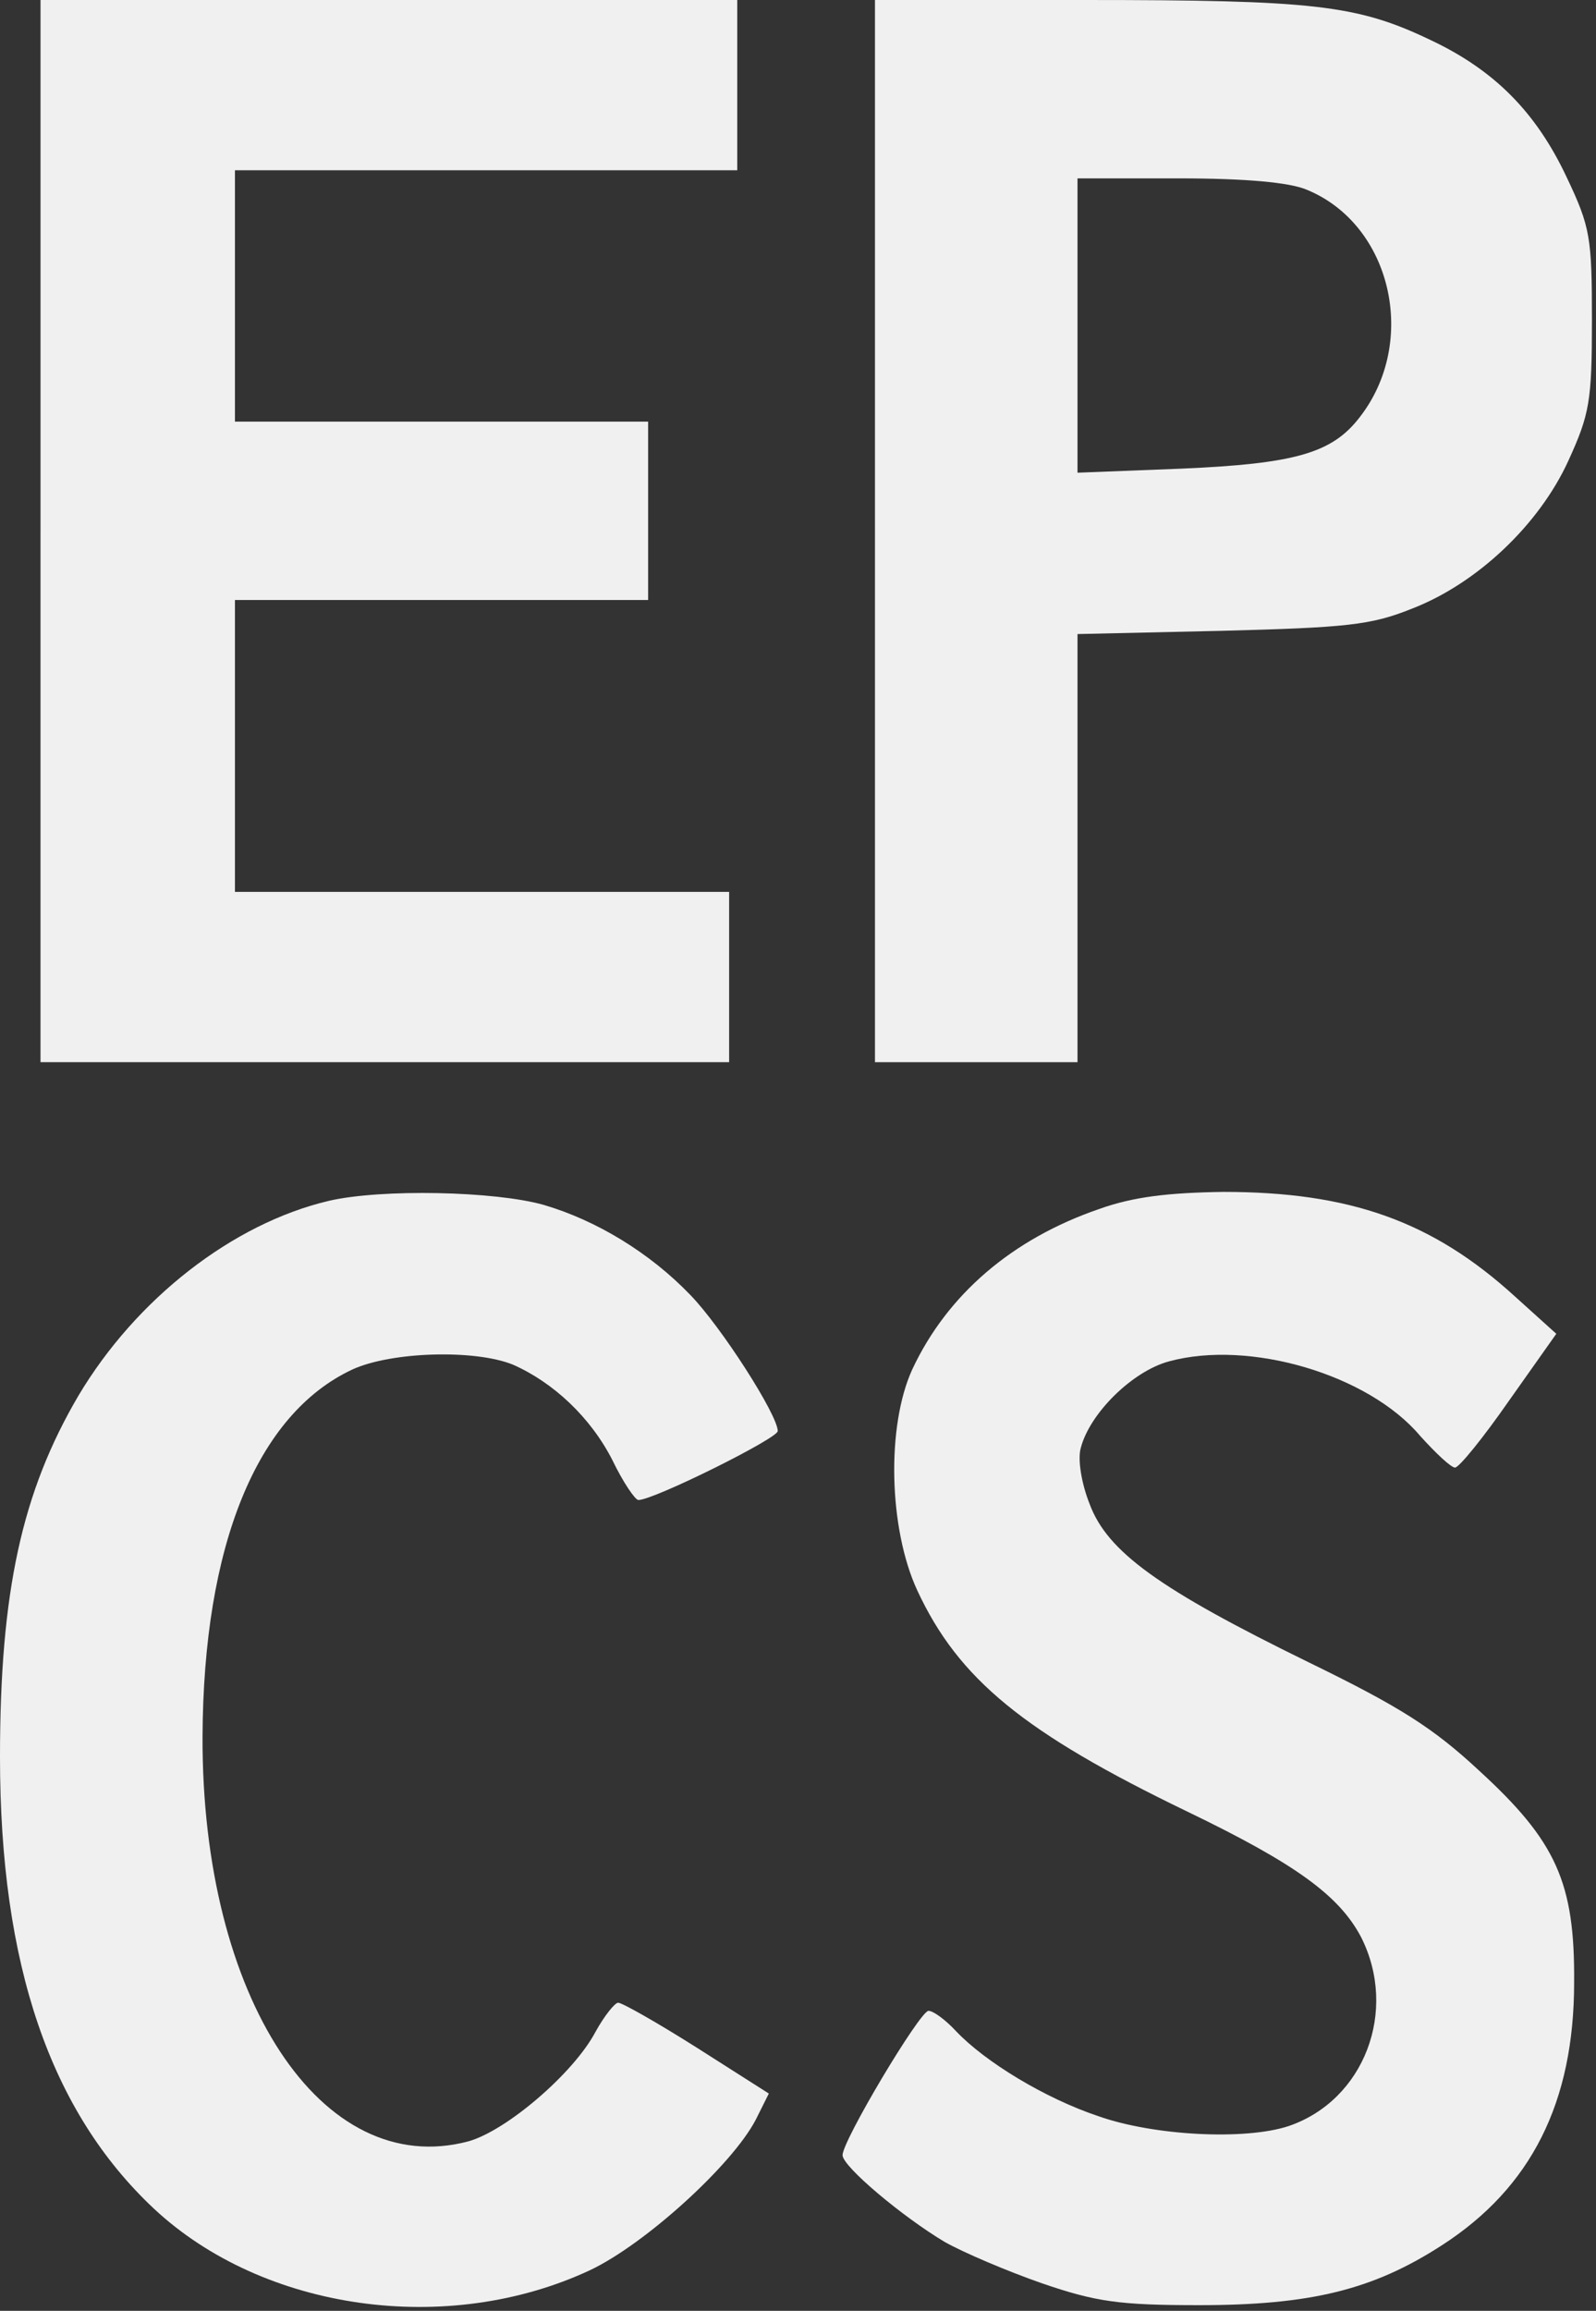 <?xml version="1.0" standalone="no"?>
<!DOCTYPE svg PUBLIC "-//W3C//DTD SVG 20010904//EN"
 "http://www.w3.org/TR/2001/REC-SVG-20010904/DTD/svg10.dtd">
<svg version="1.0" xmlns="http://www.w3.org/2000/svg"
 width="197pt" height="285pt" viewBox="0 0 197 285"
 preserveAspectRatio="xMidYMid meet">
<rect x="0" y="0" width="197" height="285" fill="#333333" stroke="none"/>
<g transform="translate(0,285) scale(0.1,-0.1)"
fill="#f0f0f0" stroke="none">
<path d="M50 2195 l0 -655 425 0 425 0 0 105 0 105 -305 0 -305 0 0 180 0 180
255 0 255 0 0 110 0 110 -255 0 -255 0 0 155 0 155 310 0 310 0 0 105 0 105
-430 0 -430 0 0 -655z"/>
<path d="M1080 2195 l0 -655 125 0 125 0 0 264 0 264 178 4 c154 4 184 7 234
27 81 31 158 104 194 183 26 57 29 73 29 173 0 102 -2 115 -31 176 -38 81 -90
133 -169 170 -90 43 -144 49 -426 49 l-259 0 0 -655z m533 421 c105 -43 138
-188 65 -281 -34 -44 -80 -57 -220 -63 l-128 -5 0 182 0 181 125 0 c83 0 137
-5 158 -14z"/>
<path d="M406 1369 c-119 -28 -238 -121 -309 -240 -70 -119 -97 -242 -97 -446
0 -256 62 -437 190 -557 135 -126 362 -158 538 -76 68 32 176 130 205 186 l16
32 -88 56 c-49 31 -93 56 -98 56 -4 0 -17 -16 -28 -36 -27 -51 -110 -122 -157
-135 -181 -48 -329 177 -328 499 1 236 67 398 185 453 48 22 151 25 198 6 50
-22 96 -65 123 -118 13 -27 28 -49 32 -49 19 0 172 76 172 85 0 20 -70 129
-108 168 -50 52 -116 92 -181 111 -60 17 -200 20 -265 5z"/>
<path d="M1357 1359 c-108 -37 -188 -106 -231 -198 -32 -70 -29 -196 6 -272
51 -110 132 -176 333 -273 135 -65 188 -104 215 -155 46 -91 4 -201 -89 -233
-54 -18 -167 -12 -235 12 -66 22 -140 67 -176 105 -13 14 -28 25 -34 25 -11
-1 -106 -160 -106 -178 0 -14 74 -76 126 -107 23 -13 77 -36 120 -51 67 -23
96 -27 194 -27 138 0 215 19 300 74 110 71 163 176 163 324 1 123 -22 174
-117 261 -57 53 -98 79 -211 134 -184 90 -248 136 -270 195 -10 25 -15 55 -11
69 11 43 64 95 109 107 99 27 246 -16 310 -92 19 -21 38 -39 43 -39 5 0 35 37
67 83 l58 82 -51 46 c-102 93 -204 129 -360 129 -68 -1 -111 -6 -153 -21z"/>
</g>
</svg>
